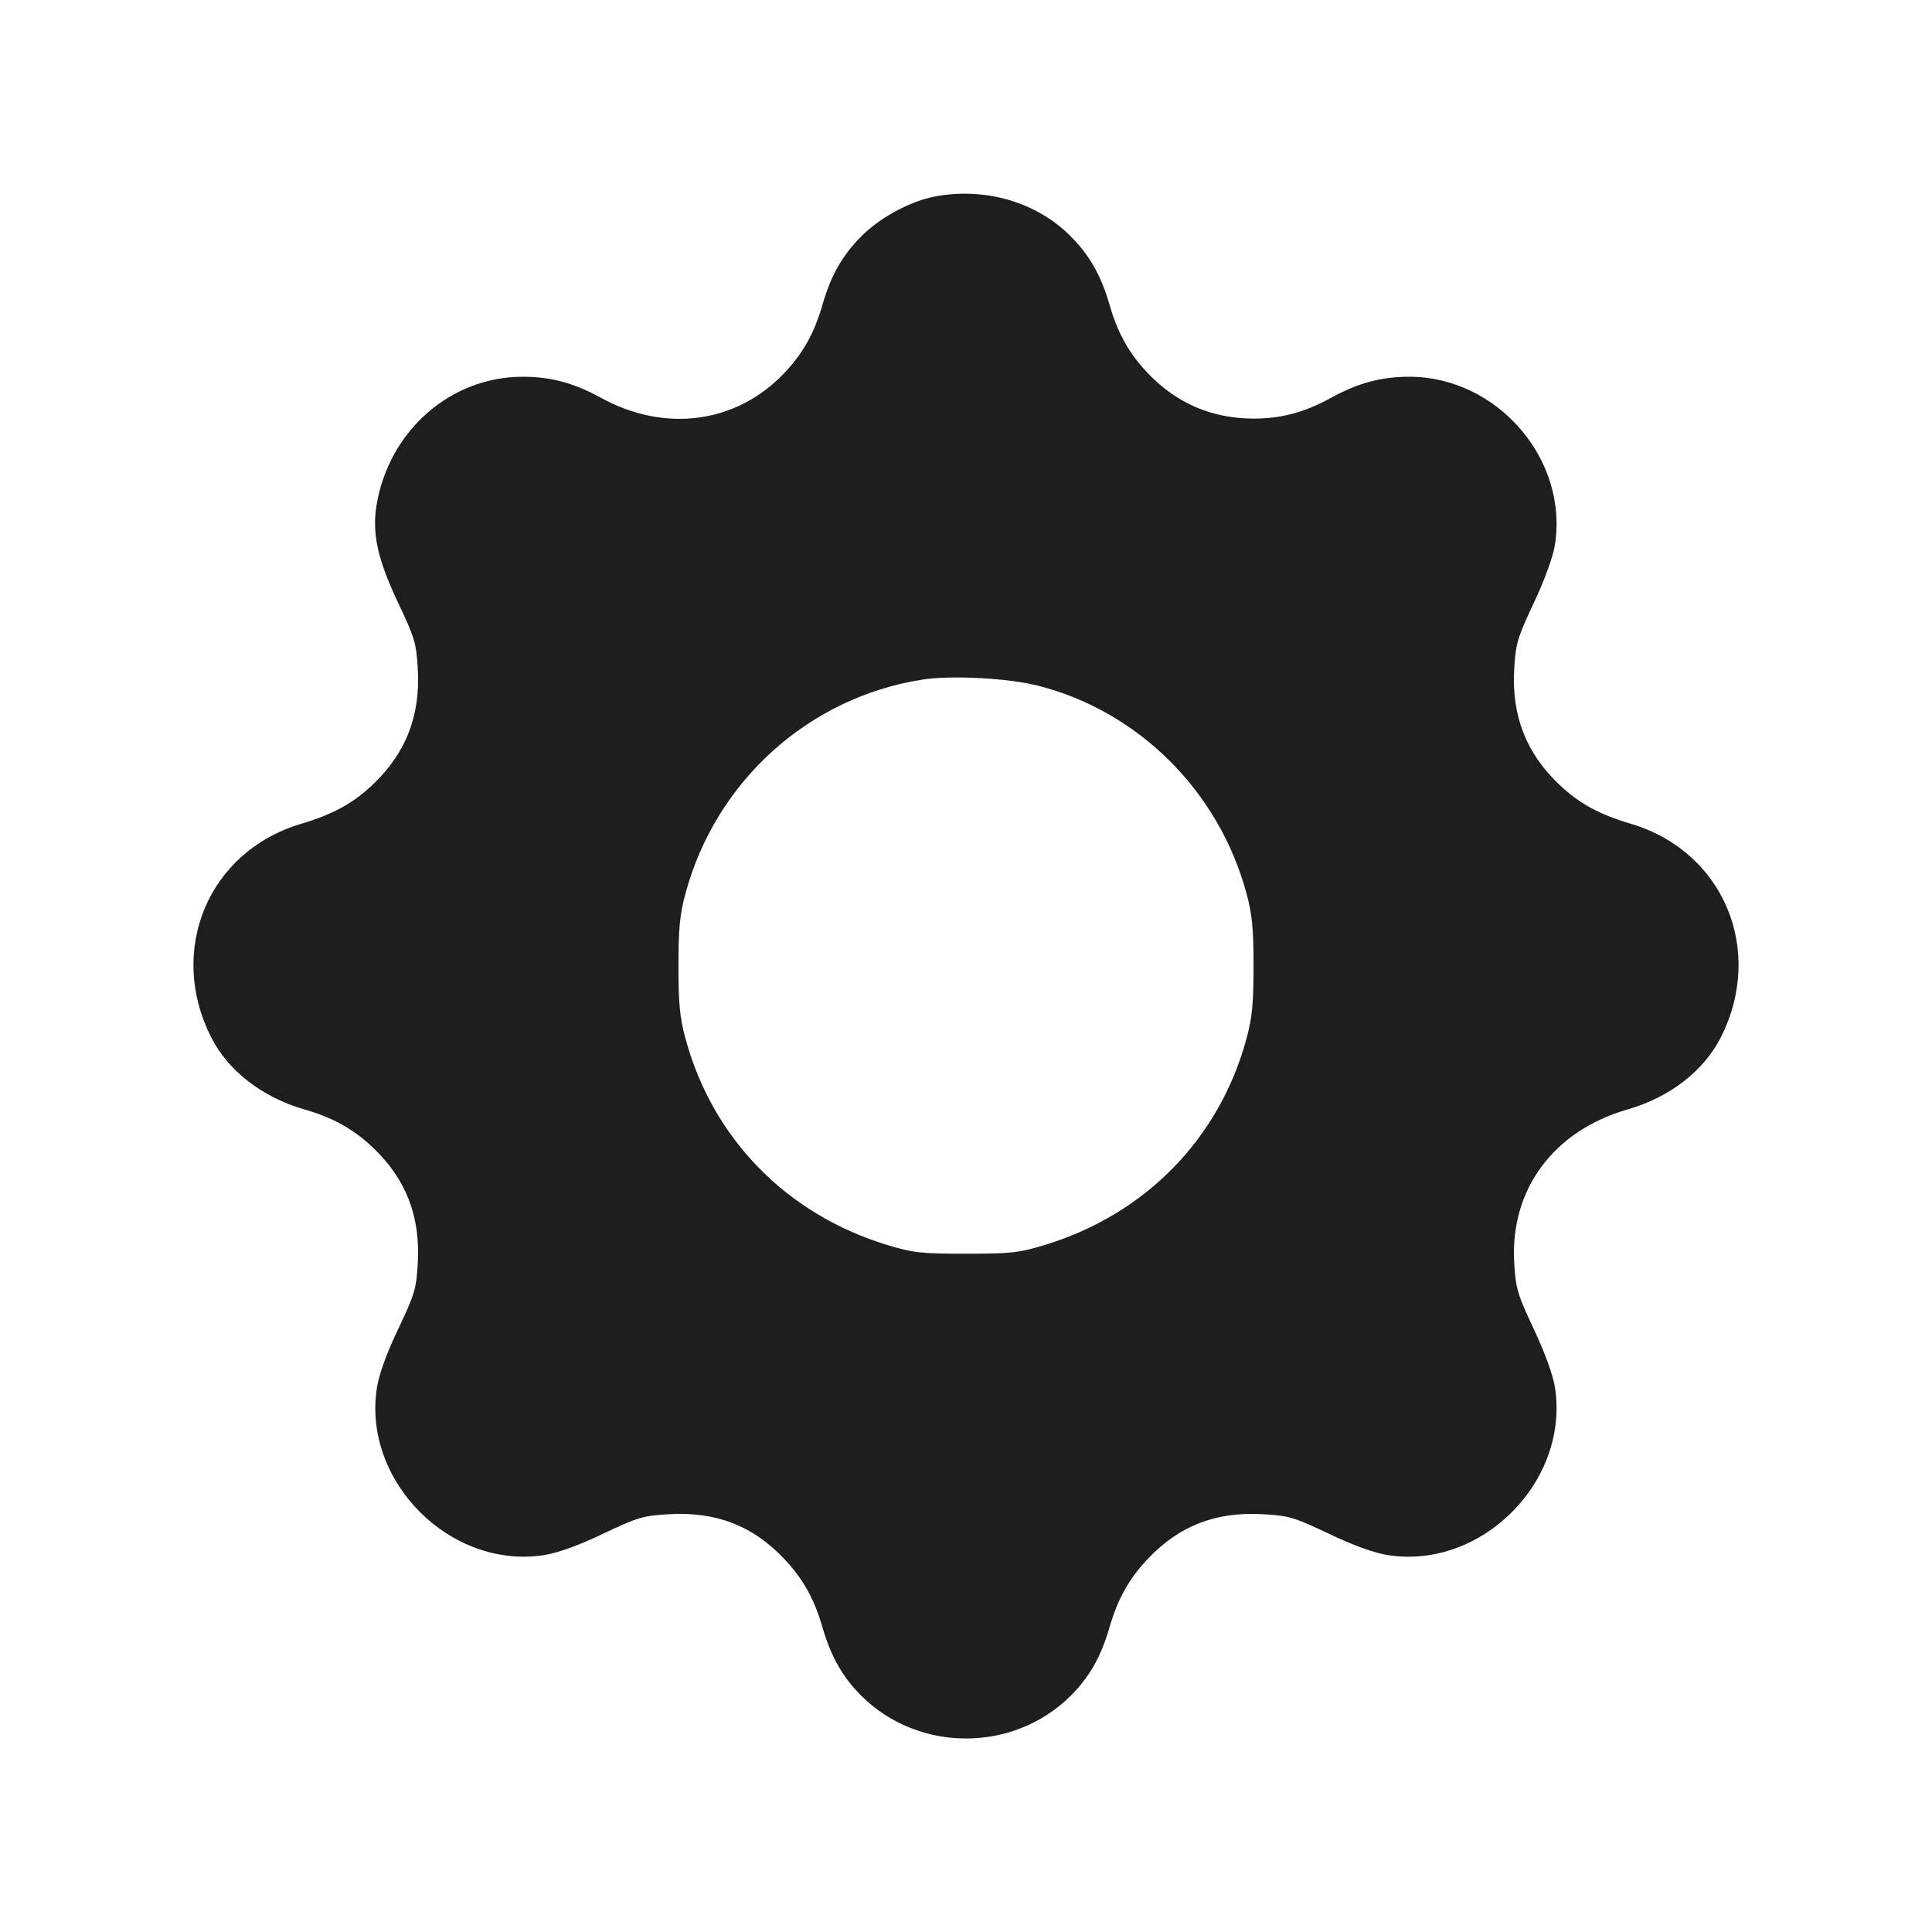<svg width="24" height="24" viewBox="0 0 24 24" fill="none" xmlns="http://www.w3.org/2000/svg"><path d="M11.604 2.443 C 11.301 2.503,10.932 2.703,10.703 2.932 C 10.466 3.169,10.323 3.420,10.218 3.782 C 10.117 4.135,9.976 4.388,9.746 4.631 C 9.150 5.261,8.261 5.381,7.460 4.939 C 7.132 4.758,6.840 4.680,6.494 4.680 C 5.594 4.680,4.829 5.354,4.677 6.279 C 4.620 6.629,4.693 6.956,4.947 7.491 C 5.153 7.926,5.172 7.990,5.190 8.314 C 5.223 8.893,5.041 9.359,4.628 9.749 C 4.380 9.983,4.136 10.116,3.737 10.235 C 2.589 10.577,2.074 11.803,2.624 12.887 C 2.835 13.304,3.258 13.631,3.782 13.782 C 4.134 13.883,4.387 14.024,4.628 14.251 C 5.041 14.641,5.223 15.107,5.190 15.686 C 5.172 16.010,5.153 16.074,4.947 16.509 C 4.800 16.817,4.709 17.070,4.682 17.241 C 4.501 18.403,5.597 19.499,6.759 19.318 C 6.930 19.291,7.183 19.200,7.491 19.053 C 7.926 18.847,7.990 18.828,8.314 18.810 C 8.894 18.777,9.347 18.951,9.735 19.358 C 9.974 19.609,10.115 19.860,10.218 20.218 C 10.322 20.578,10.466 20.831,10.697 21.063 C 11.409 21.774,12.591 21.774,13.303 21.063 C 13.534 20.831,13.678 20.578,13.782 20.218 C 13.885 19.860,14.026 19.609,14.265 19.358 C 14.653 18.951,15.106 18.777,15.686 18.810 C 16.010 18.828,16.074 18.847,16.509 19.053 C 16.817 19.200,17.070 19.291,17.241 19.318 C 18.408 19.500,19.503 18.397,19.315 17.228 C 19.291 17.079,19.188 16.795,19.052 16.507 C 18.848 16.072,18.828 16.004,18.810 15.684 C 18.758 14.776,19.298 14.047,20.218 13.782 C 20.742 13.631,21.165 13.304,21.376 12.887 C 21.926 11.803,21.411 10.577,20.263 10.235 C 19.864 10.116,19.620 9.983,19.372 9.749 C 18.960 9.359,18.777 8.893,18.810 8.316 C 18.828 7.996,18.848 7.928,19.052 7.493 C 19.188 7.205,19.291 6.921,19.315 6.772 C 19.487 5.707,18.599 4.680,17.506 4.680 C 17.160 4.680,16.868 4.758,16.540 4.939 C 16.211 5.121,15.918 5.200,15.576 5.200 C 15.055 5.200,14.612 5.009,14.254 4.631 C 14.024 4.388,13.883 4.135,13.782 3.782 C 13.677 3.420,13.534 3.169,13.297 2.932 C 12.872 2.506,12.228 2.321,11.604 2.443 M12.900 8.519 C 14.148 8.839,15.143 9.832,15.485 11.100 C 15.555 11.359,15.572 11.531,15.572 12.000 C 15.572 12.469,15.555 12.641,15.485 12.900 C 15.150 14.142,14.229 15.085,12.980 15.465 C 12.654 15.564,12.561 15.574,12.000 15.574 C 11.439 15.574,11.346 15.564,11.020 15.465 C 9.771 15.085,8.850 14.142,8.515 12.900 C 8.445 12.641,8.428 12.469,8.428 12.000 C 8.428 11.531,8.445 11.359,8.515 11.100 C 8.892 9.703,10.046 8.662,11.460 8.442 C 11.818 8.386,12.530 8.424,12.900 8.519 " fill="#1E1E1E" stroke="none" fill-rule="evenodd"></path></svg>